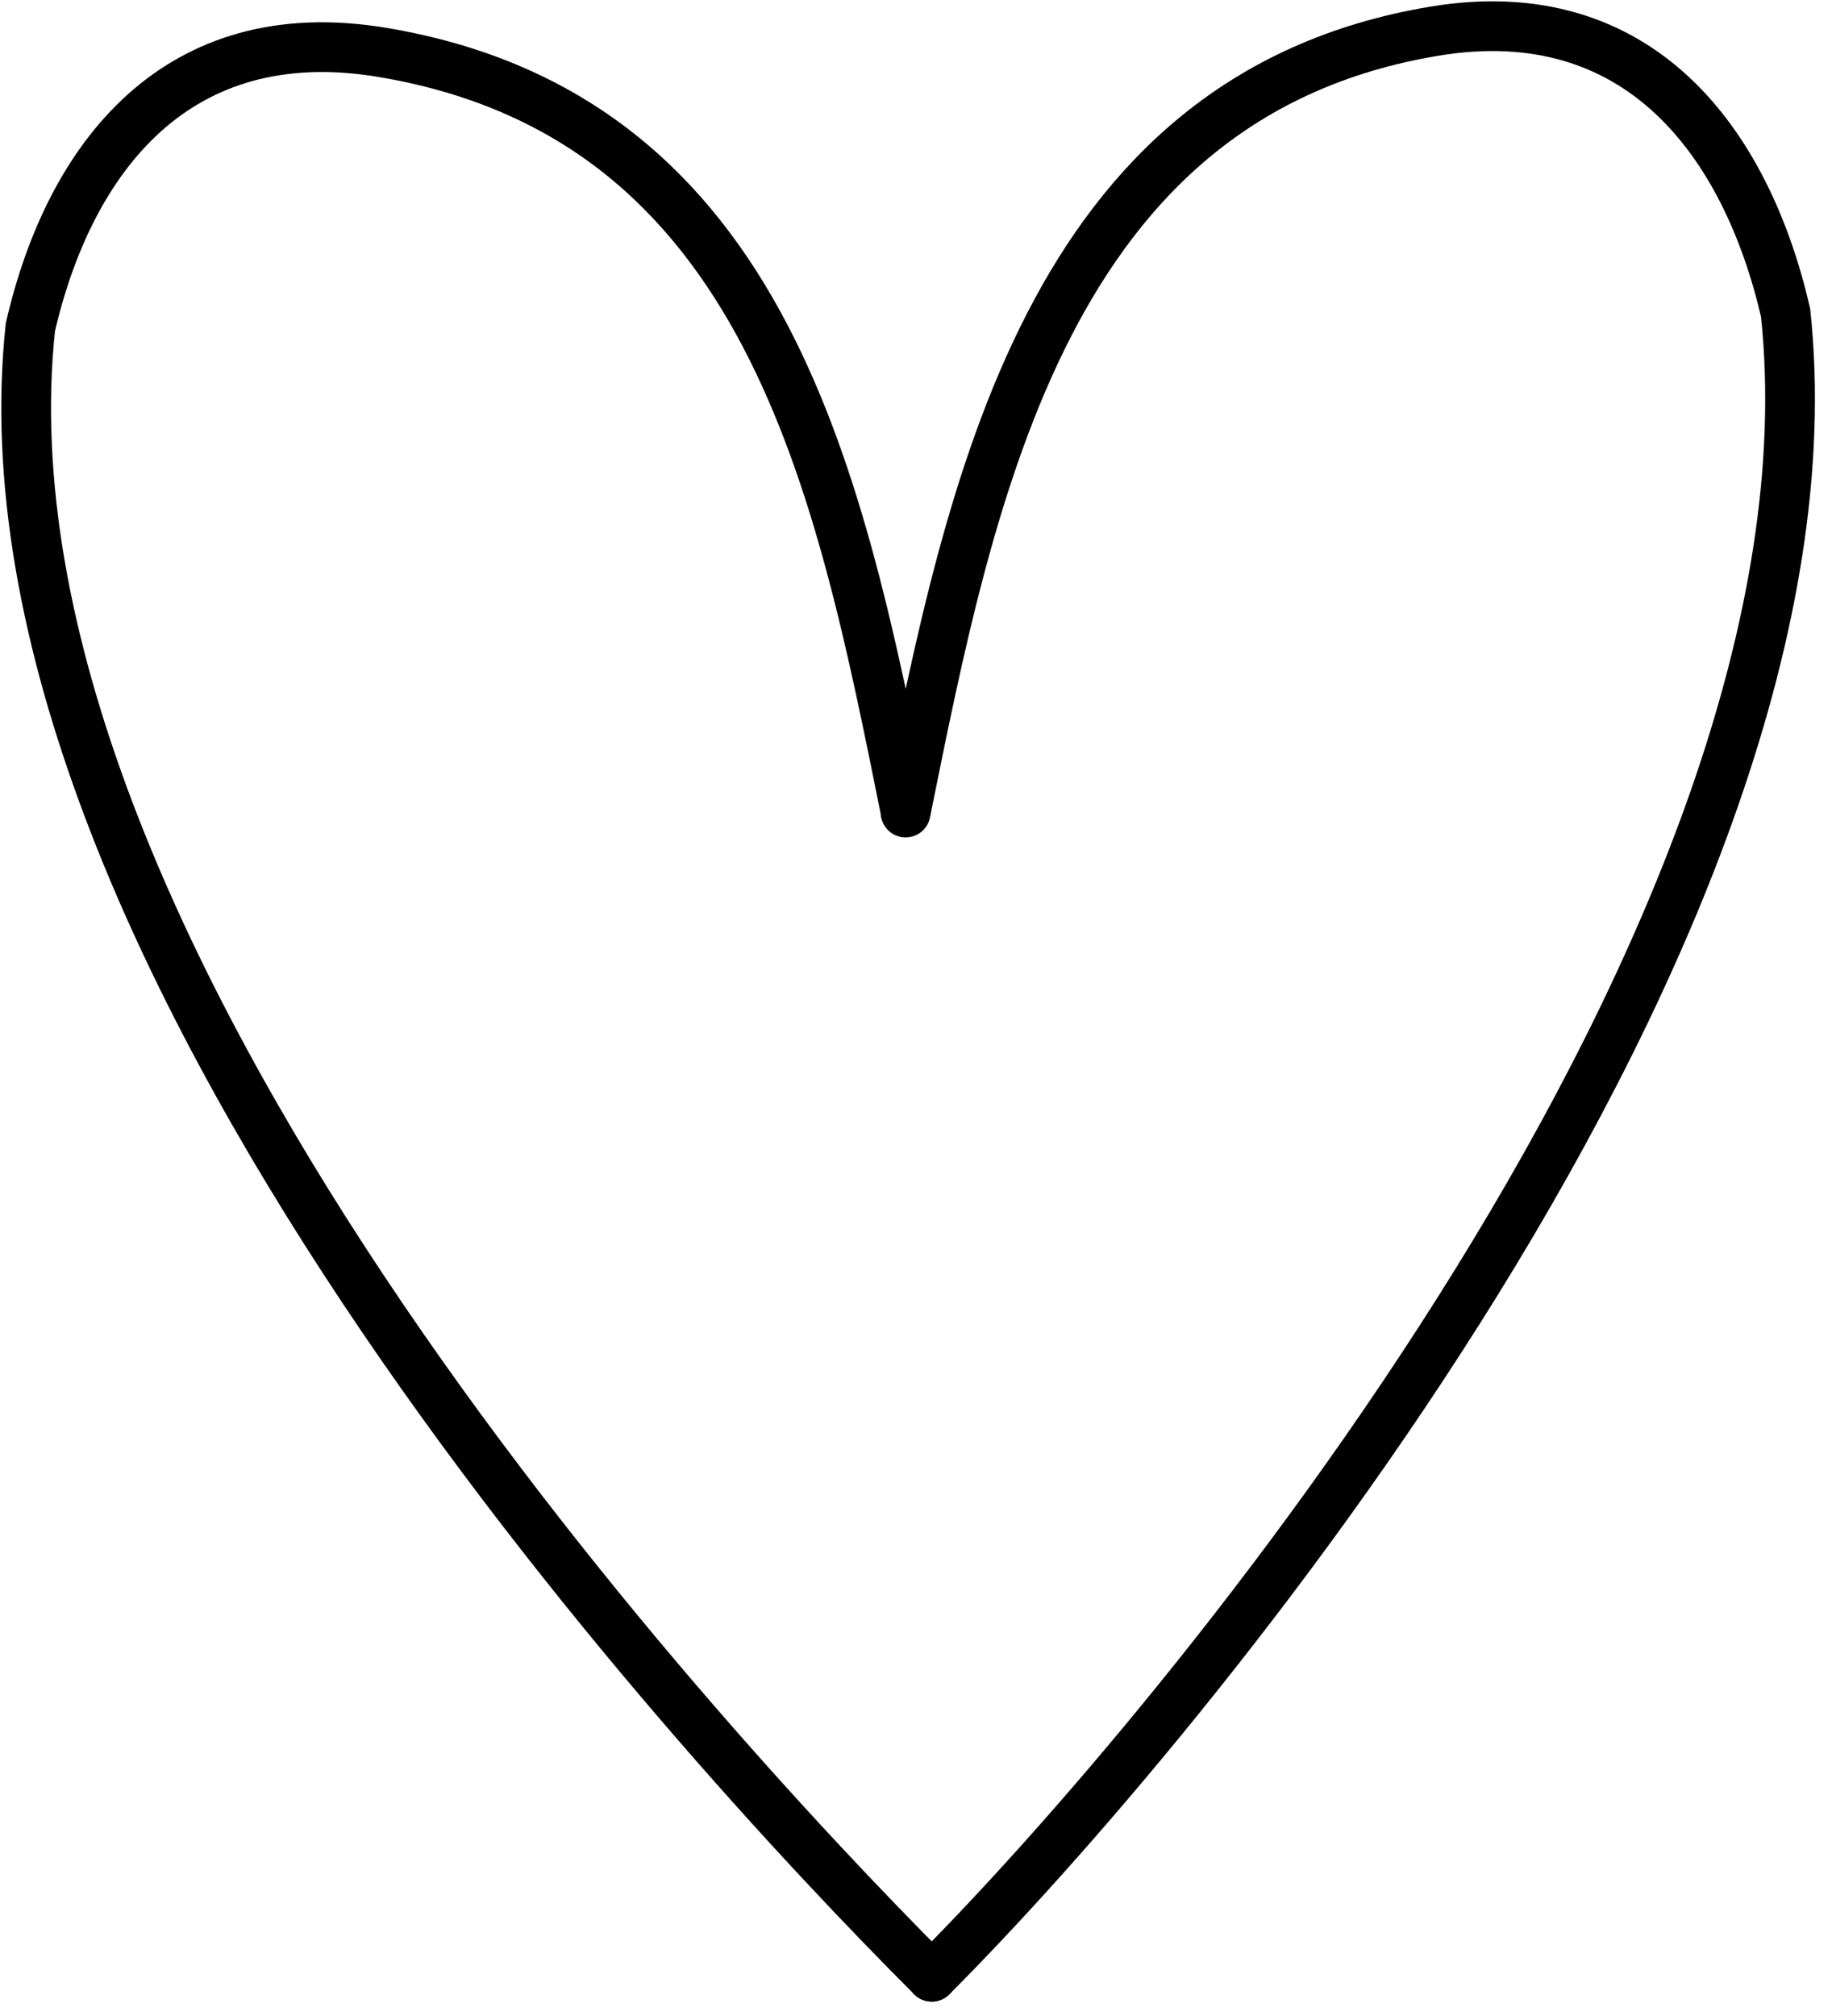 		<svg
			width="17.5"
			height="19.25"
			viewBox="0 0 70 77"
			fill="none"
			xmlns="http://www.w3.org/2000/svg"
		>
			<path
				d="M34.603 31C32.109 18.65 29.407 4.467 14.603 2C6.765 0.694 2.66 6 1.16 12.5C-1.34 36 26.103 66 35.603 75.5"
				stroke="black"
				stroke-width="1.9"
				stroke-linecap="round"
			/>
			<path
				d="M34.603 31.035C37.097 18.684 39.996 3.659 54.8 1.192C62.638 -0.114 66.727 5.444 68.227 11.944C70.727 35.444 45.103 66 35.603 75.5"
				stroke="black"
				stroke-width="1.9"
				stroke-linecap="round"
			/>
		</svg>
